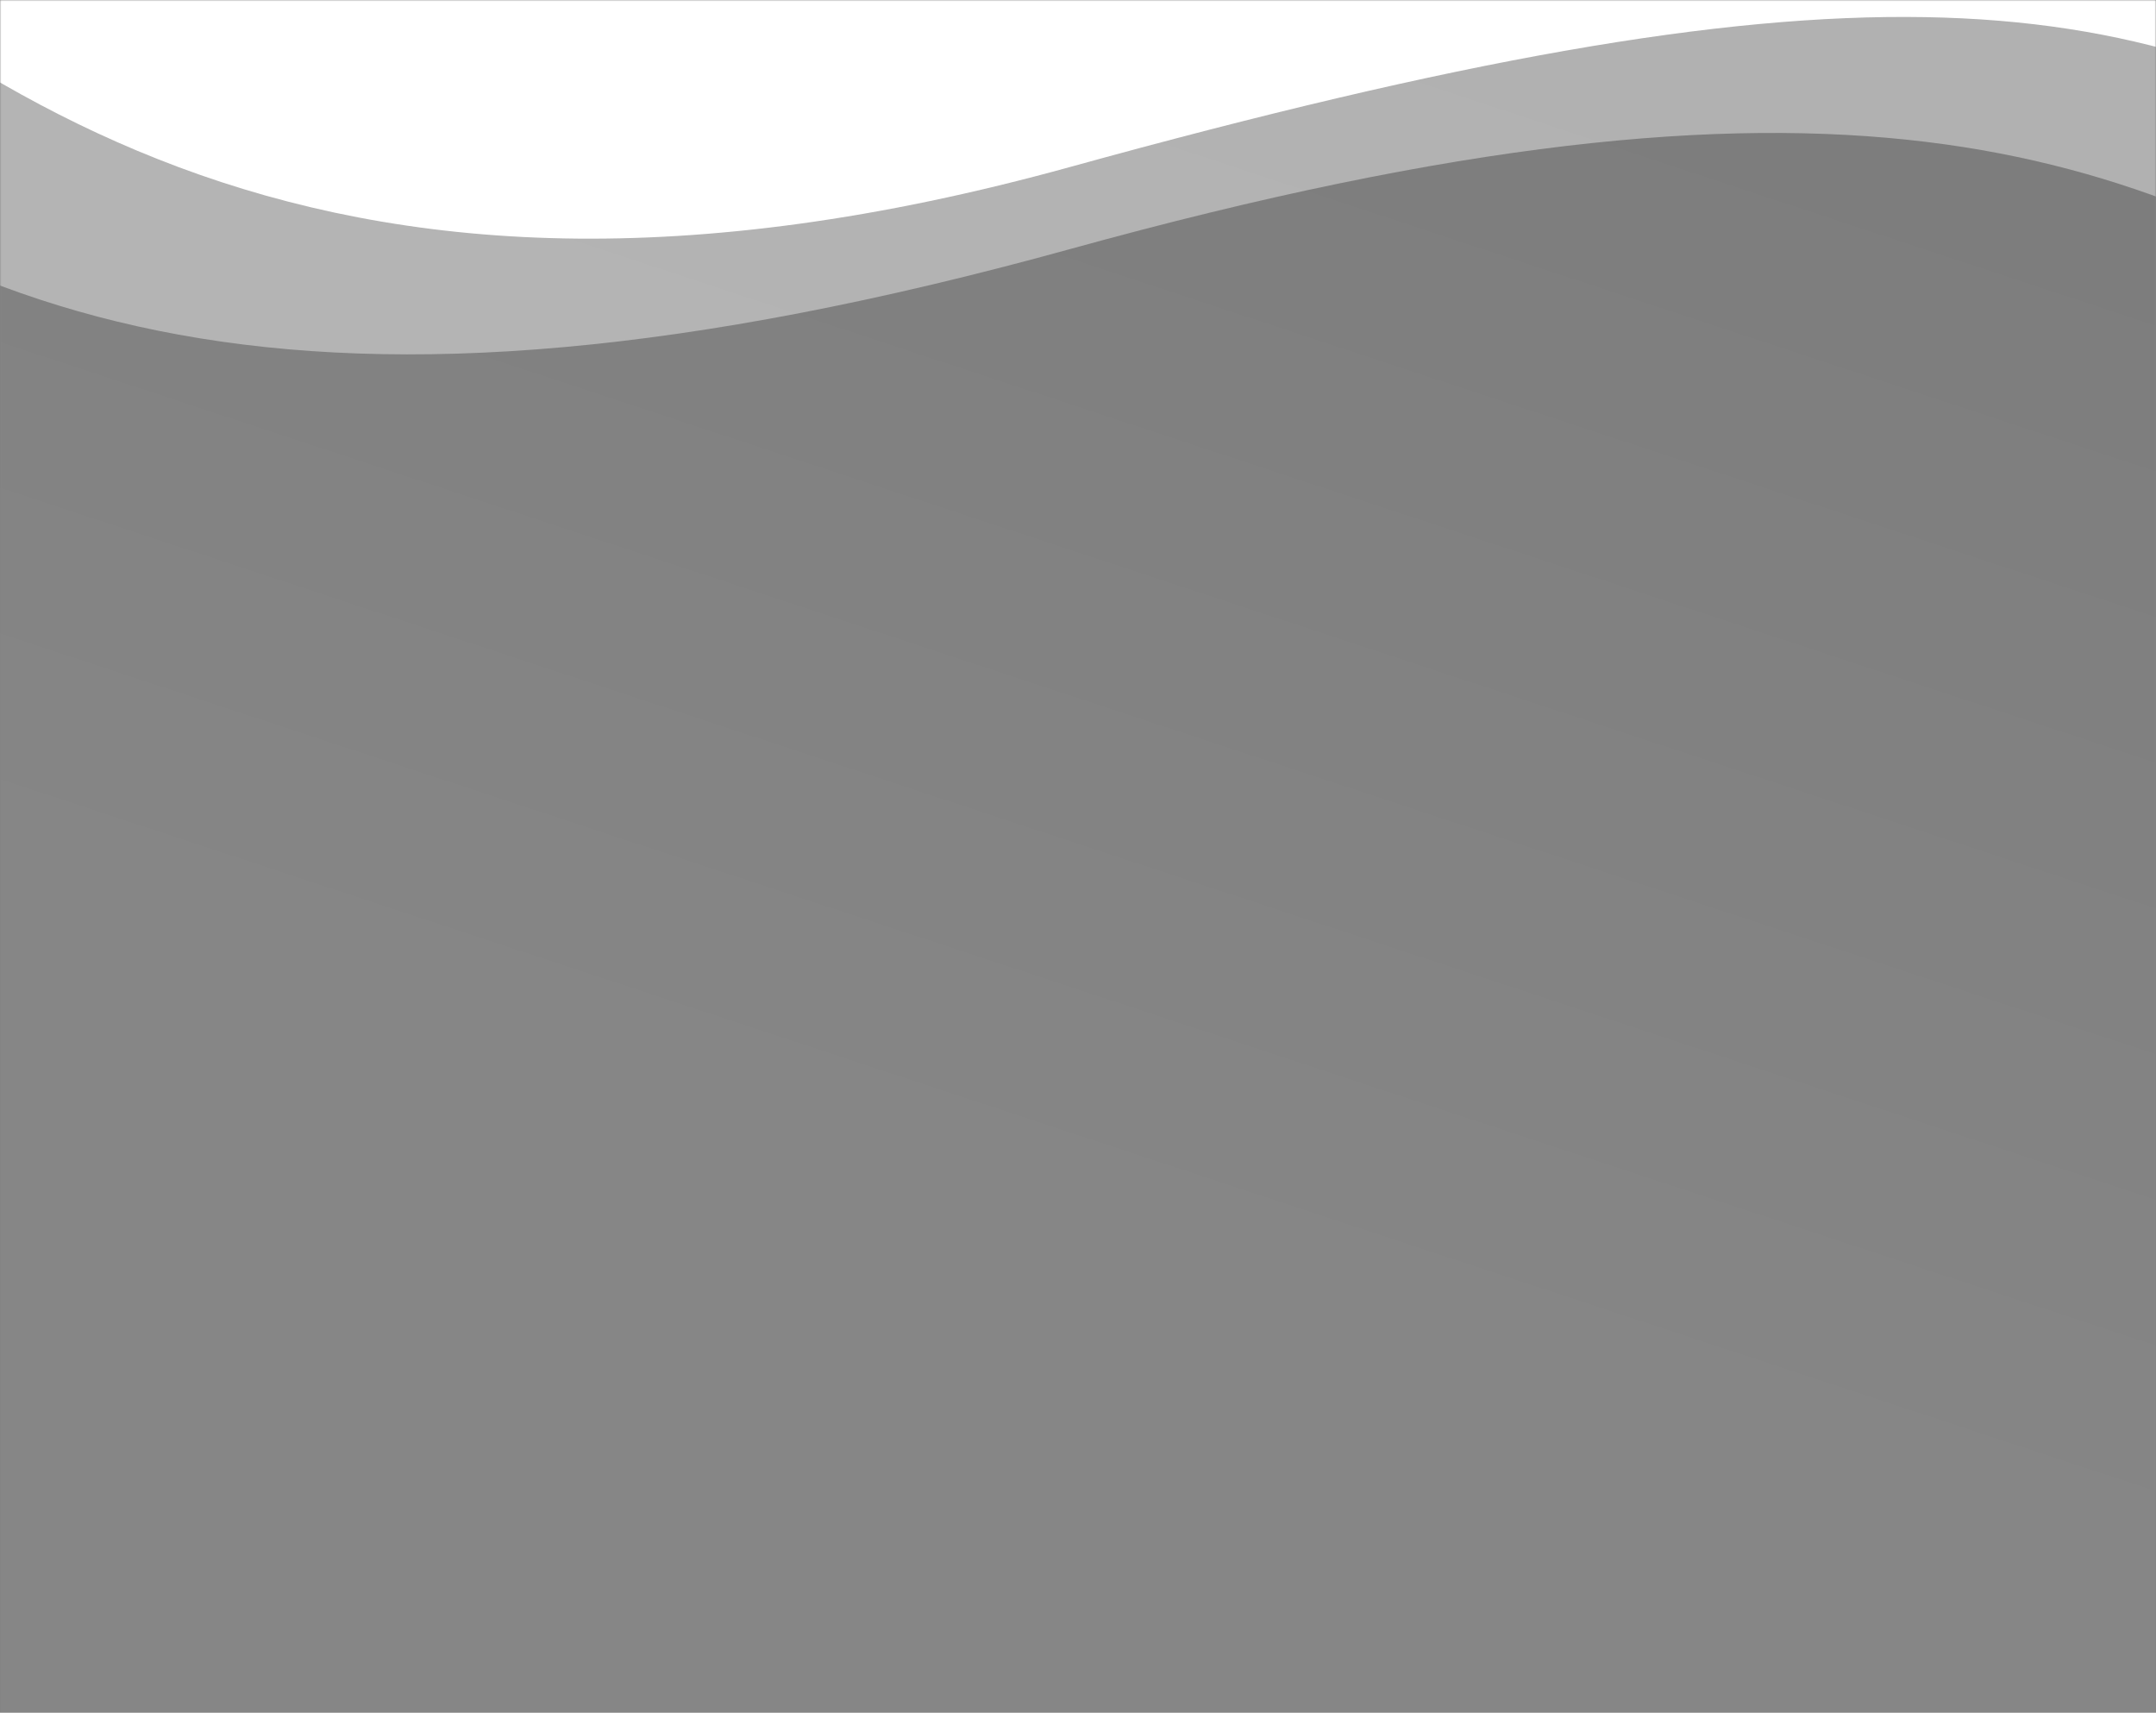 <svg width="100%" height="610" viewBox="0 0 768 610" fill="none" xmlns="http://www.w3.org/2000/svg">
    <rect x="0" y="0" width="768" height="610" fill="#808080" stroke="none"/>
    <mask id="mask0" mask-type="alpha" maskUnits="userSpaceOnUse" x="0" y="0" width="100%" height="610">
        <rect width="100%" height="610" fill="white"/>
    </mask>
    <g mask="url(#mask0)">
        <rect x="-33" y="-83.02" width="801" height="733.833" fill="url(#paint0_linear)" fill-opacity="0.05"/>
        <path d="M-131.01 -69.701L-131.456 -70.087V-351.689H866.248V59.449C755.902 -6.675 656.82 -16.687 381.267 59.449C106.082 135.485 -19.523 26.782 -131.01 -69.701Z" fill="white"/>
        <path d="M381.476 88.627C105.924 164.764 -19.65 116.788 -131.248 20.209V-322.511H866.456V119.082C756.11 52.958 657.028 12.491 381.476 88.627Z" fill="white" fill-opacity="0.4"/>
    </g>
    <defs>
        <linearGradient id="paint0_linear" x1="480" y1="449" x2="677" y2="-147.5" gradientUnits="userSpaceOnUse">
            <stop stop-color="white"/>
            <stop offset="1"/>
        </linearGradient>
    </defs>
</svg>
